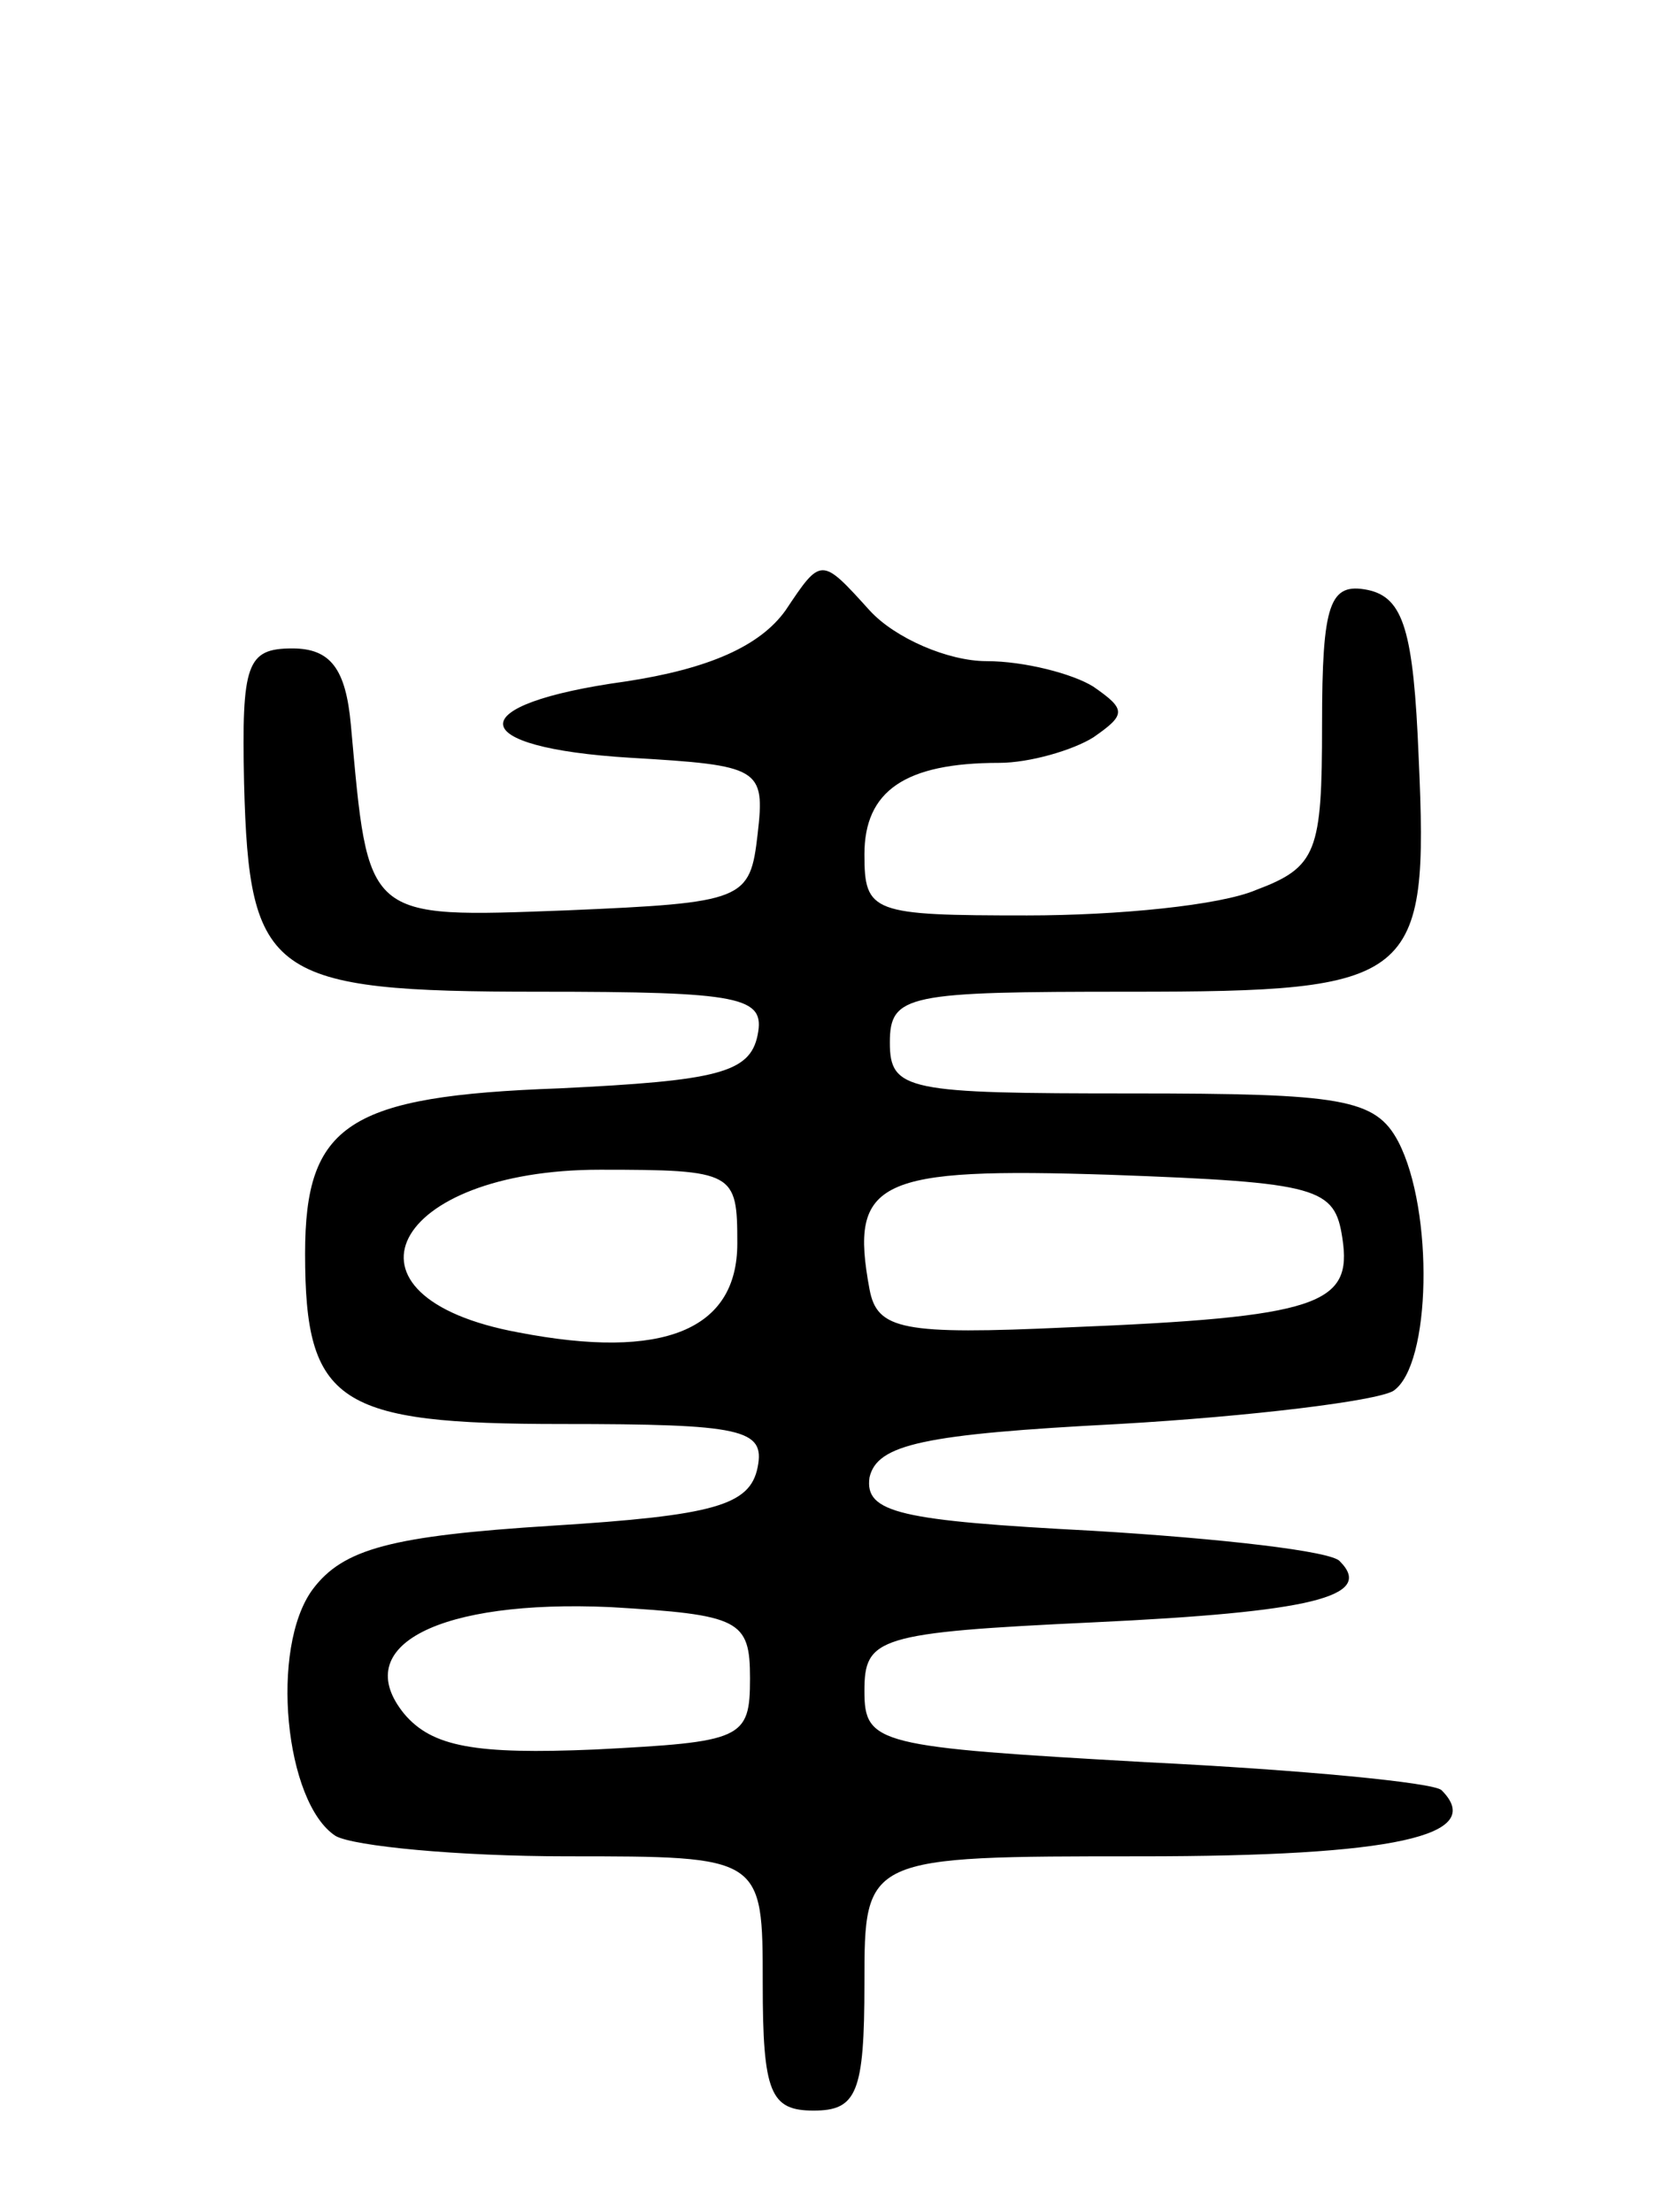 <svg version="1.0" xmlns="http://www.w3.org/2000/svg"
 width="66pt" height="87pt" viewBox="0 0 66 87"
 preserveAspectRatio="xMidYMid meet">
<g transform="translate(0,87) scale(0.1,-0.1)"
fill="#000000" stroke="none">
<path d="M309 630 c-10 -14 -30 -23 -63 -28 -65 -9 -64 -26 2 -30 51 -3 53 -4
50 -30 -3 -26 -5 -27 -75 -30 -80 -3 -78 -4 -85 73 -2 22 -8 30 -23 30 -18 0
-20 -6 -19 -53 2 -76 10 -82 116 -82 80 0 89 -2 86 -17 -3 -15 -16 -18 -78
-21 -83 -3 -100 -14 -100 -65 0 -59 13 -67 101 -67 71 0 80 -2 77 -17 -3 -15
-17 -19 -81 -23 -63 -4 -82 -9 -94 -25 -17 -23 -11 -84 9 -97 7 -4 48 -8 91
-8 77 0 77 0 77 -50 0 -43 3 -50 20 -50 17 0 20 7 20 50 0 50 0 50 109 50 99
0 136 8 118 26 -3 3 -55 8 -116 11 -106 6 -111 7 -111 28 0 21 5 23 90 27 85
4 111 10 97 24 -3 4 -47 9 -97 12 -76 4 -90 7 -88 21 3 13 21 17 98 21 52 3
101 9 108 13 15 10 16 71 2 98 -9 17 -22 19 -105 19 -88 0 -95 1 -95 20 0 19
7 20 94 20 113 0 118 4 114 92 -2 50 -6 63 -20 66 -15 3 -18 -5 -18 -53 0 -50
-2 -56 -26 -65 -14 -6 -54 -10 -90 -10 -61 0 -64 1 -64 24 0 25 16 36 53 36
12 0 29 5 37 10 13 9 13 11 0 20 -8 5 -27 10 -42 10 -15 0 -36 9 -46 20 -19
21 -19 21 -33 0z m-19 -249 c0 -34 -29 -46 -86 -35 -76 14 -50 64 32 64 53 0
54 -1 54 -29z m238 2 c4 -26 -9 -31 -108 -35 -65 -3 -75 -1 -78 15 -8 43 3 48
95 45 82 -3 88 -5 91 -25z m-233 -173 c0 -24 -3 -25 -61 -28 -47 -2 -64 1 -75
14 -22 27 14 45 81 42 51 -3 55 -5 55 -28z"/>
</g>
</svg>
